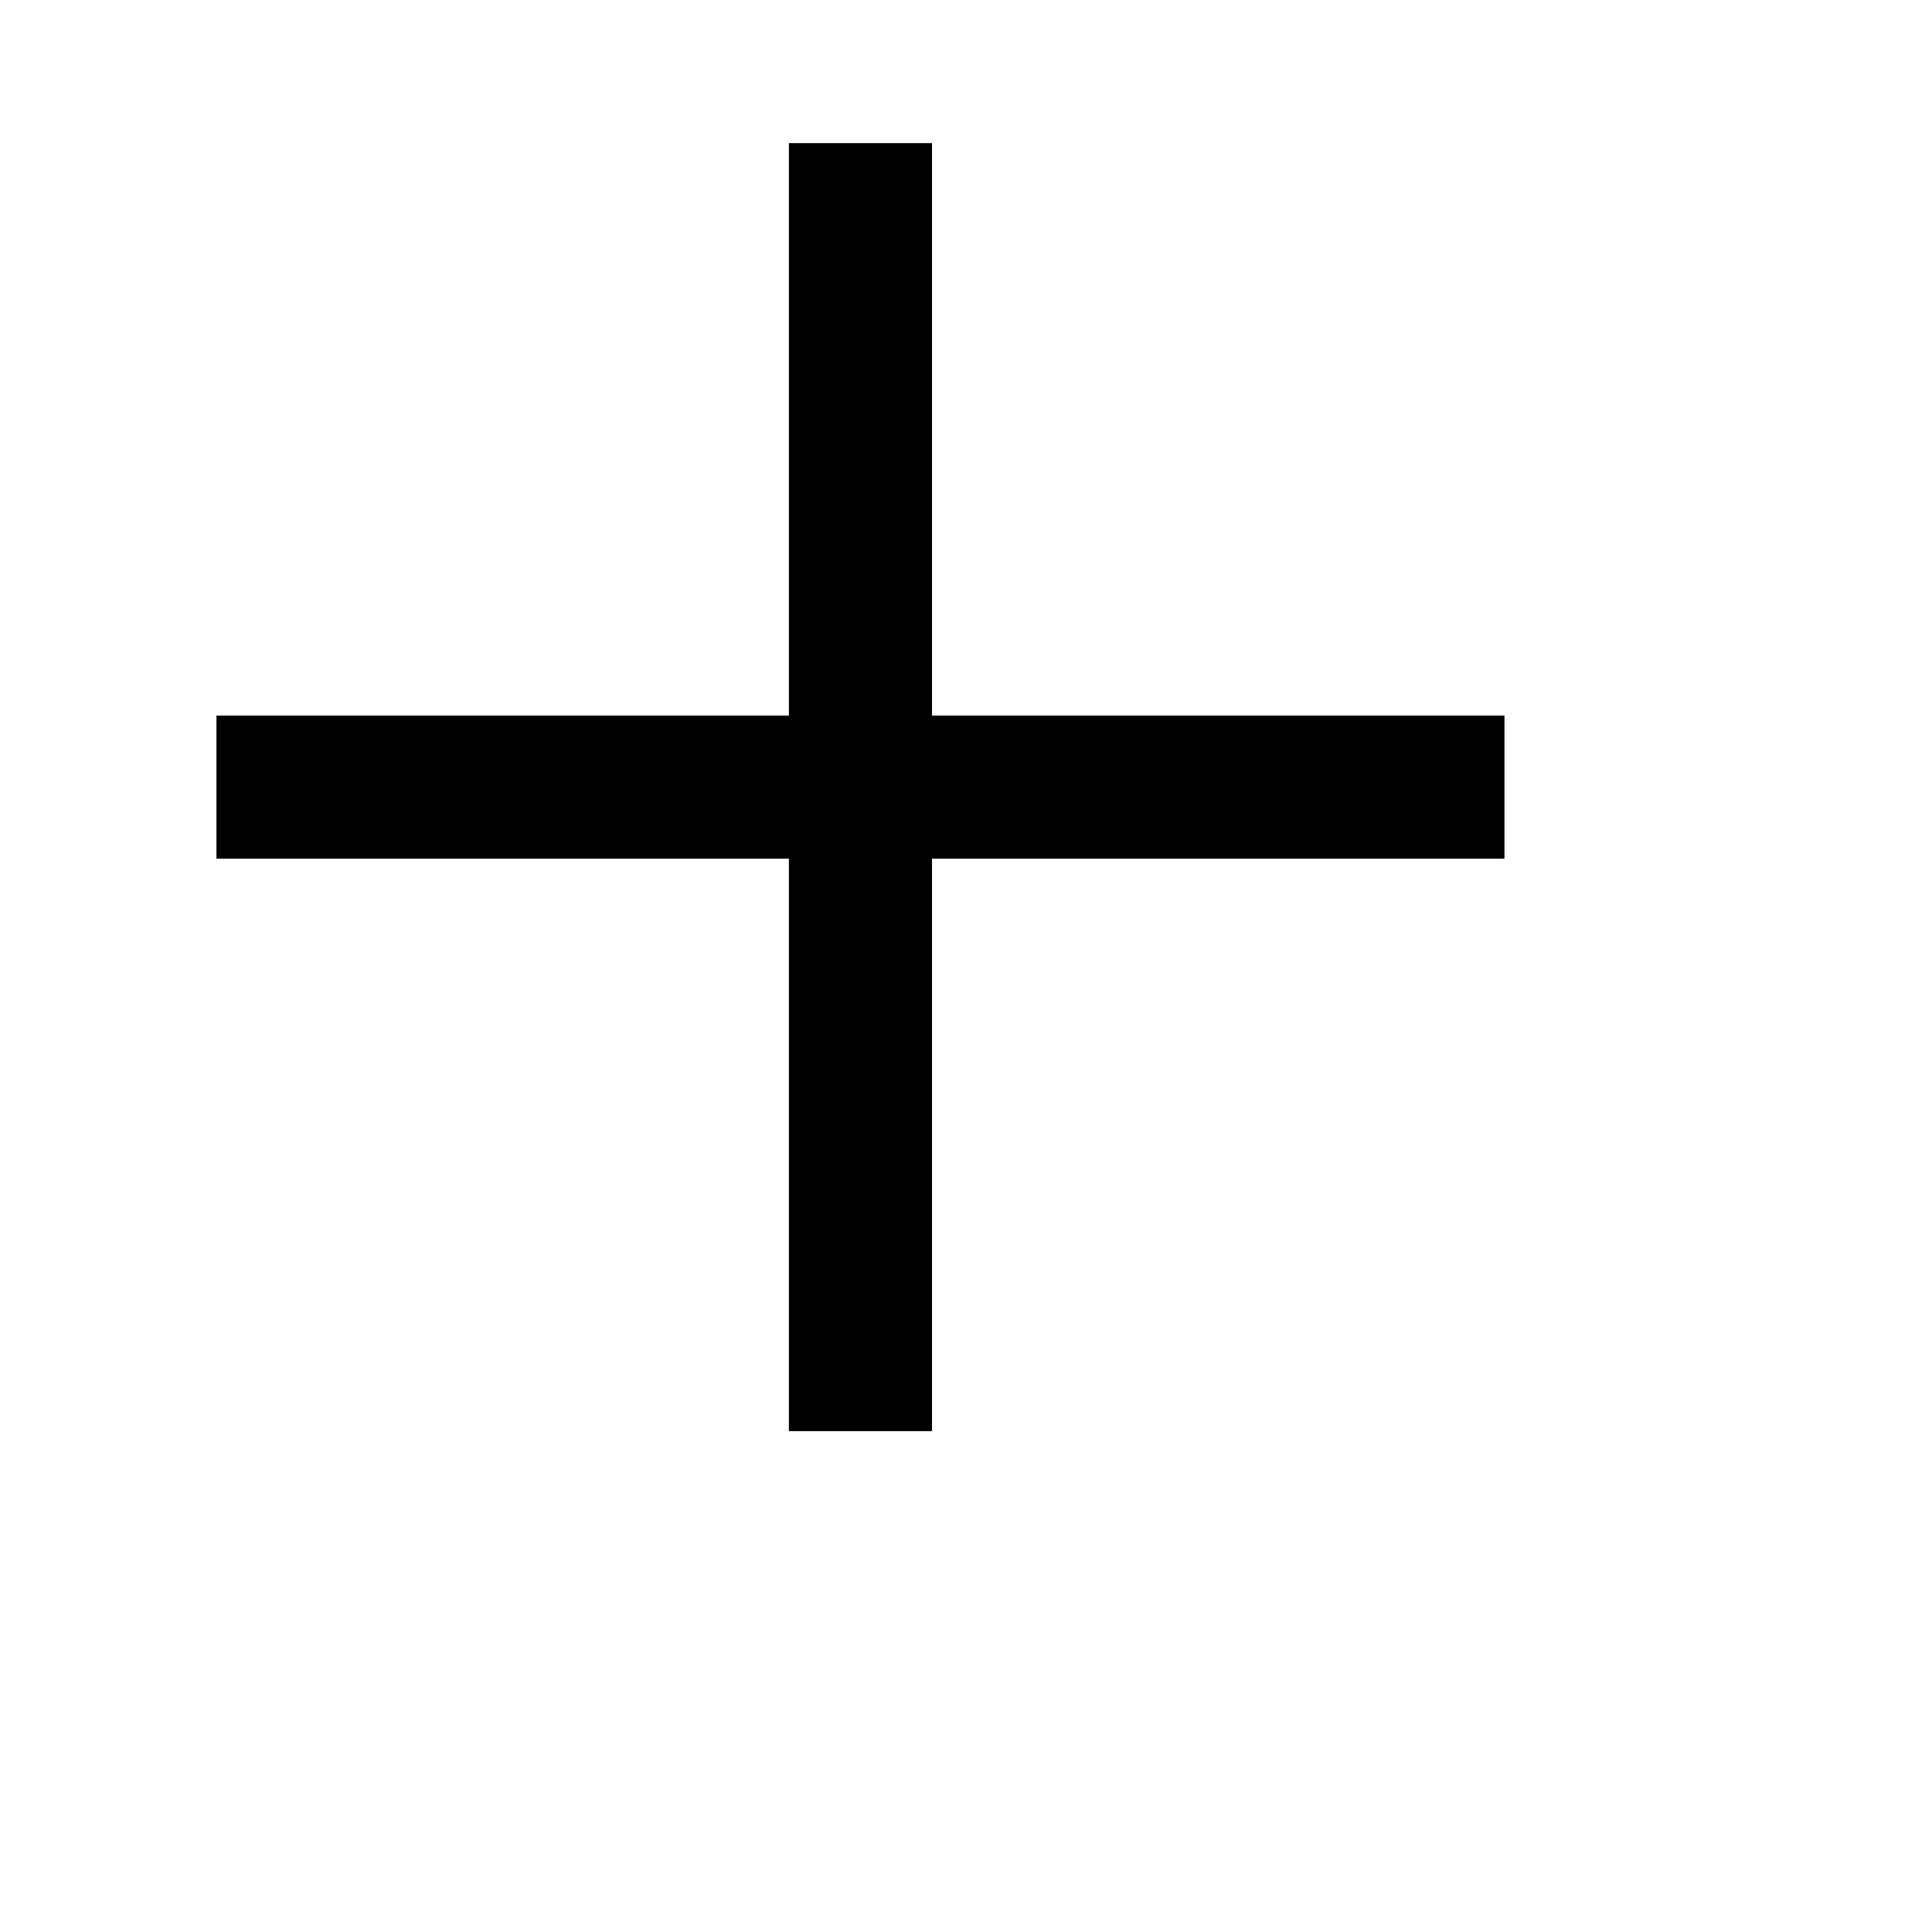 <svg viewBox="0 0 2160 2160" version="1.1" xmlns="http://www.w3.org/2000/svg" height="18pt" width="18pt">
    <path d="M1682 800h-640V160H882v640H242v160h640v640h160V960h640z" stroke="none" stroke-width="1" fill-rule="evenodd"/>
</svg>
